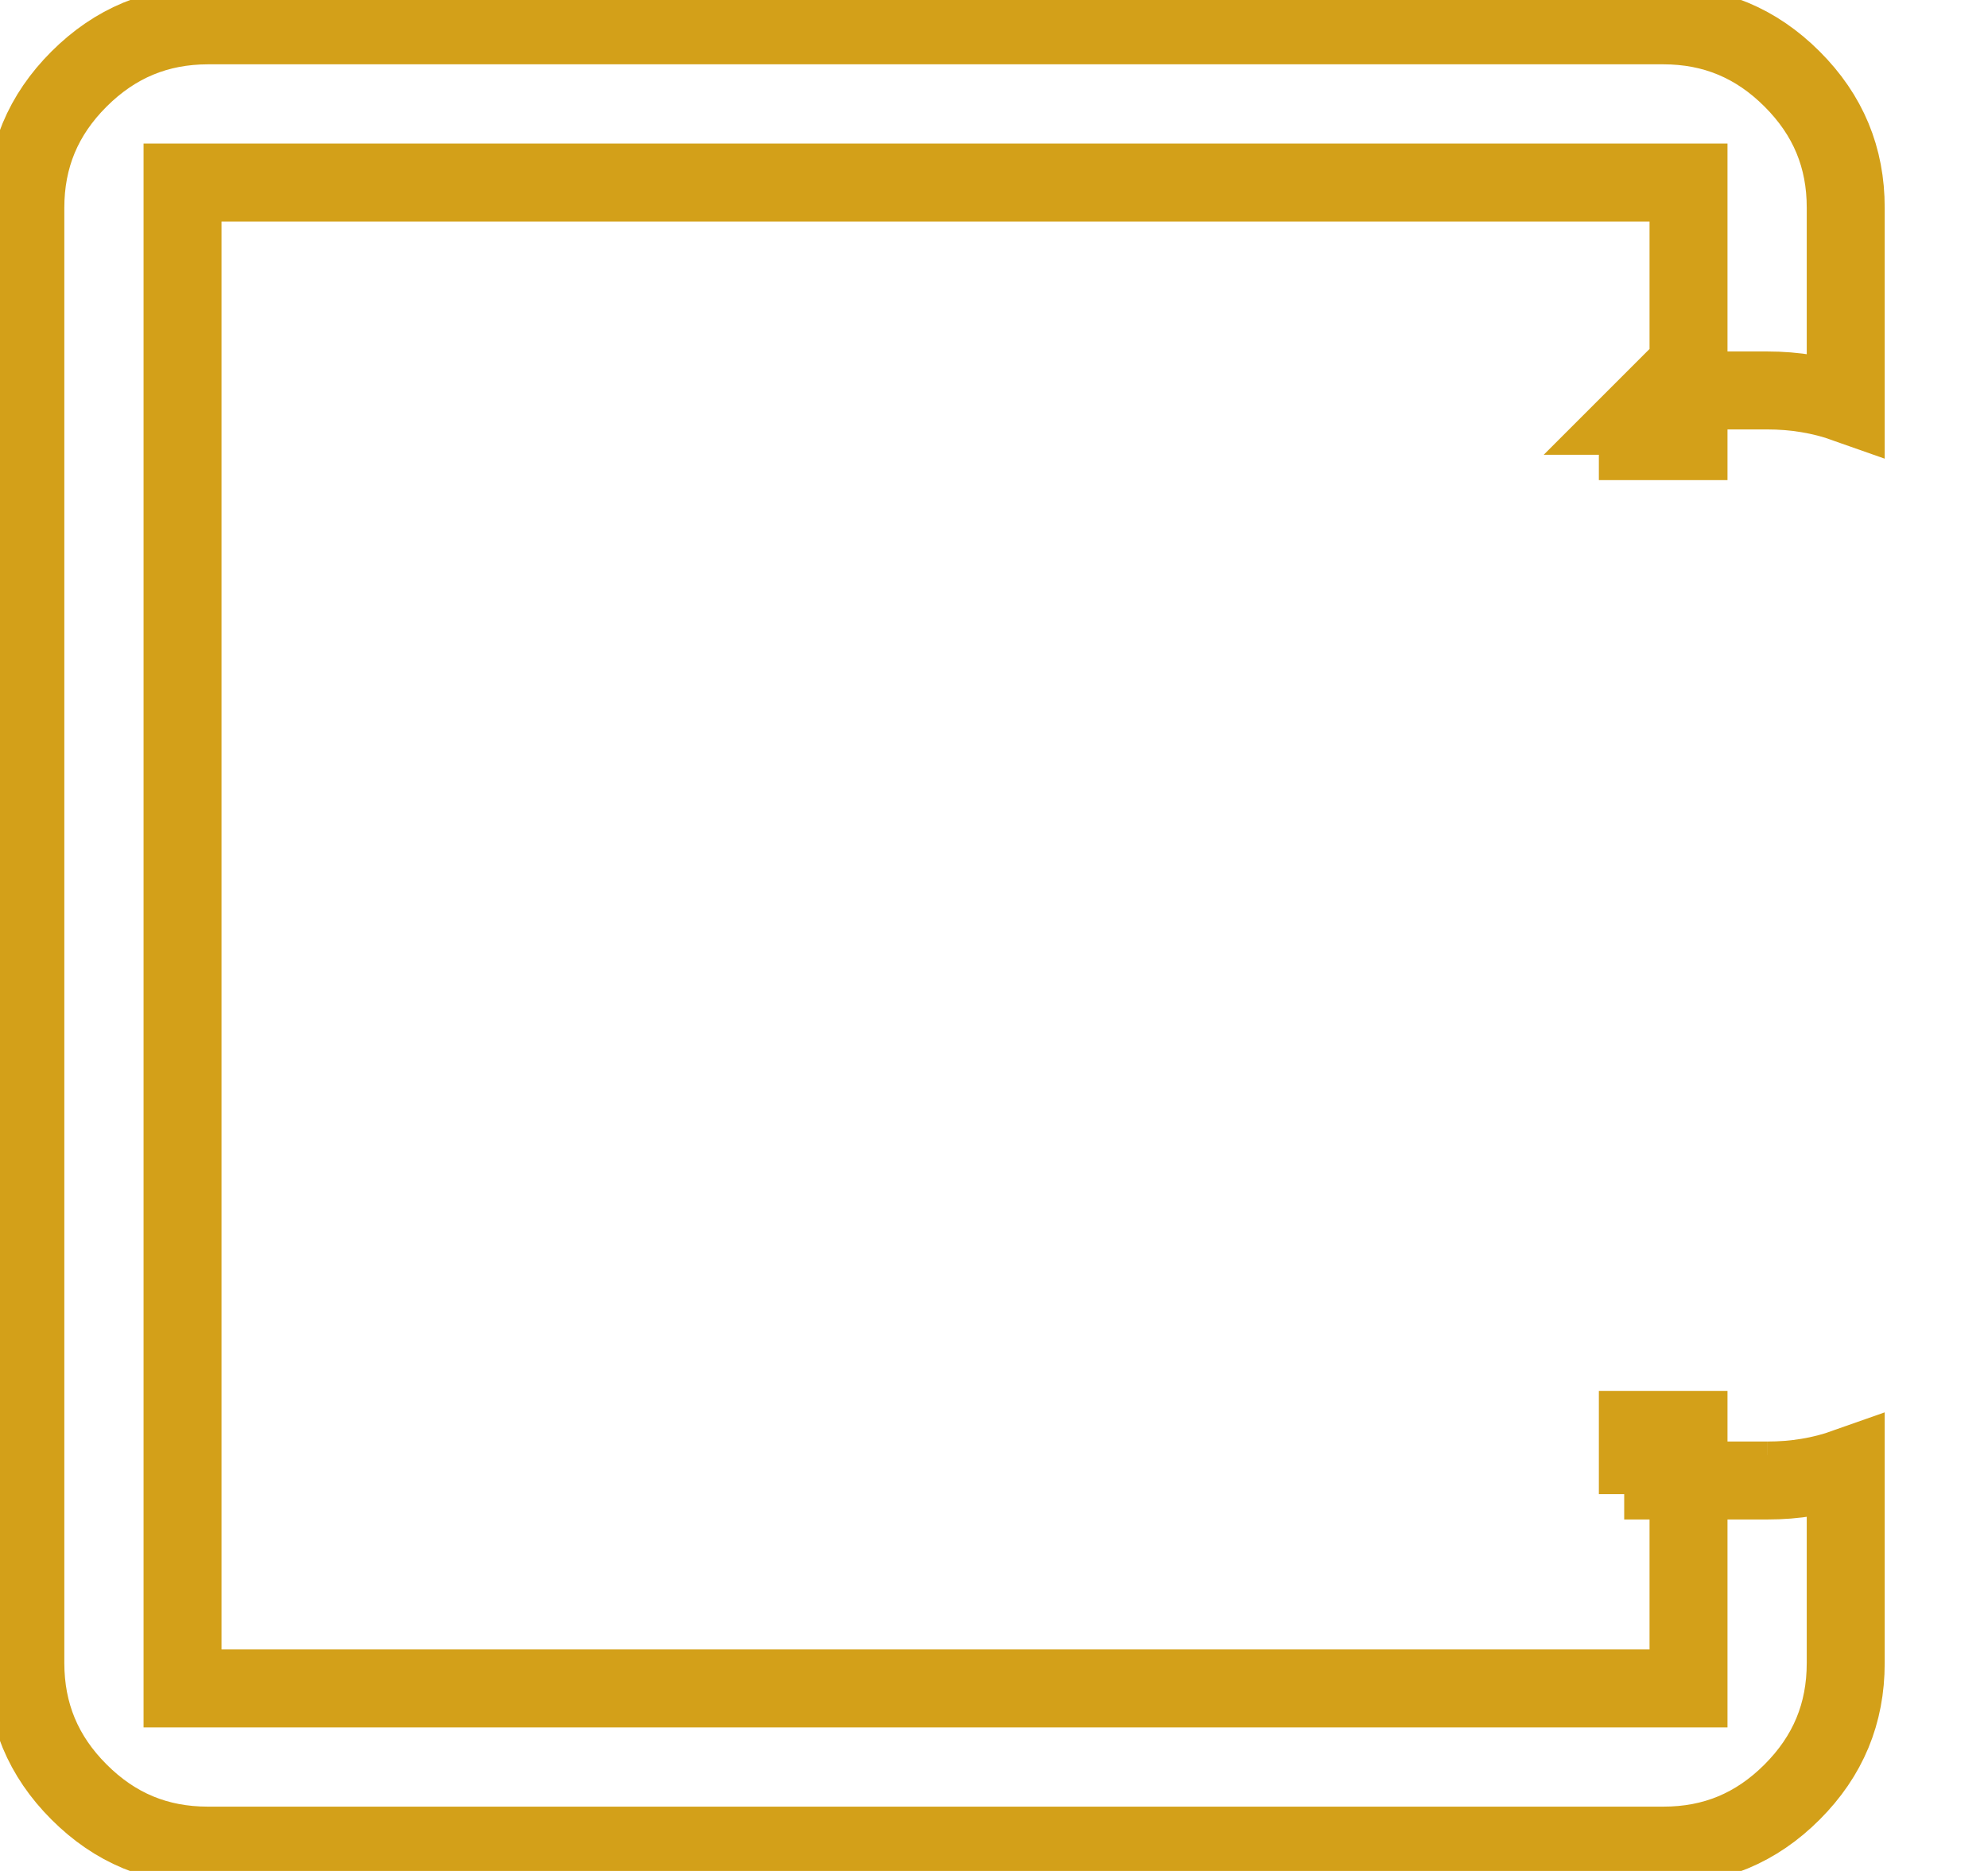 <svg width="51" height="48" viewBox="0 0 51 48" fill="none" xmlns="http://www.w3.org/2000/svg">
<path d="M45.333 37.983C46.048 37.984 46.721 37.873 47.35 37.65V42.667C47.35 43.96 46.898 45.051 45.975 45.975C45.052 46.899 43.962 47.352 42.667 47.35H42.667H5.333C4.04 47.35 2.95 46.898 2.028 45.975C1.105 45.053 0.652 43.961 0.65 42.666V5.333C0.65 4.041 1.103 2.951 2.027 2.028C2.952 1.105 4.043 0.652 5.334 0.65H42.667C43.959 0.65 45.05 1.103 45.975 2.028C46.9 2.952 47.352 4.042 47.35 5.333V5.333V10.352C46.721 10.129 46.048 10.017 45.333 10.017H43.317V5.333V4.683H42.667H5.333H4.683V5.333V42.667V43.317H5.333H42.667H43.317V42.667V37.983M45.333 37.983L45.333 37.333V37.983H45.333ZM45.333 37.983H43.317M43.317 37.983V37.333V36.683H42.667H42.017V37.333H42.667V37.983H43.317ZM42.017 10.667H42.667V10.017L42.017 10.667ZM42.017 10.667V11.317H42.667H43.317V10.667" stroke="#D3A019" stroke-width="2"/>
</svg>
